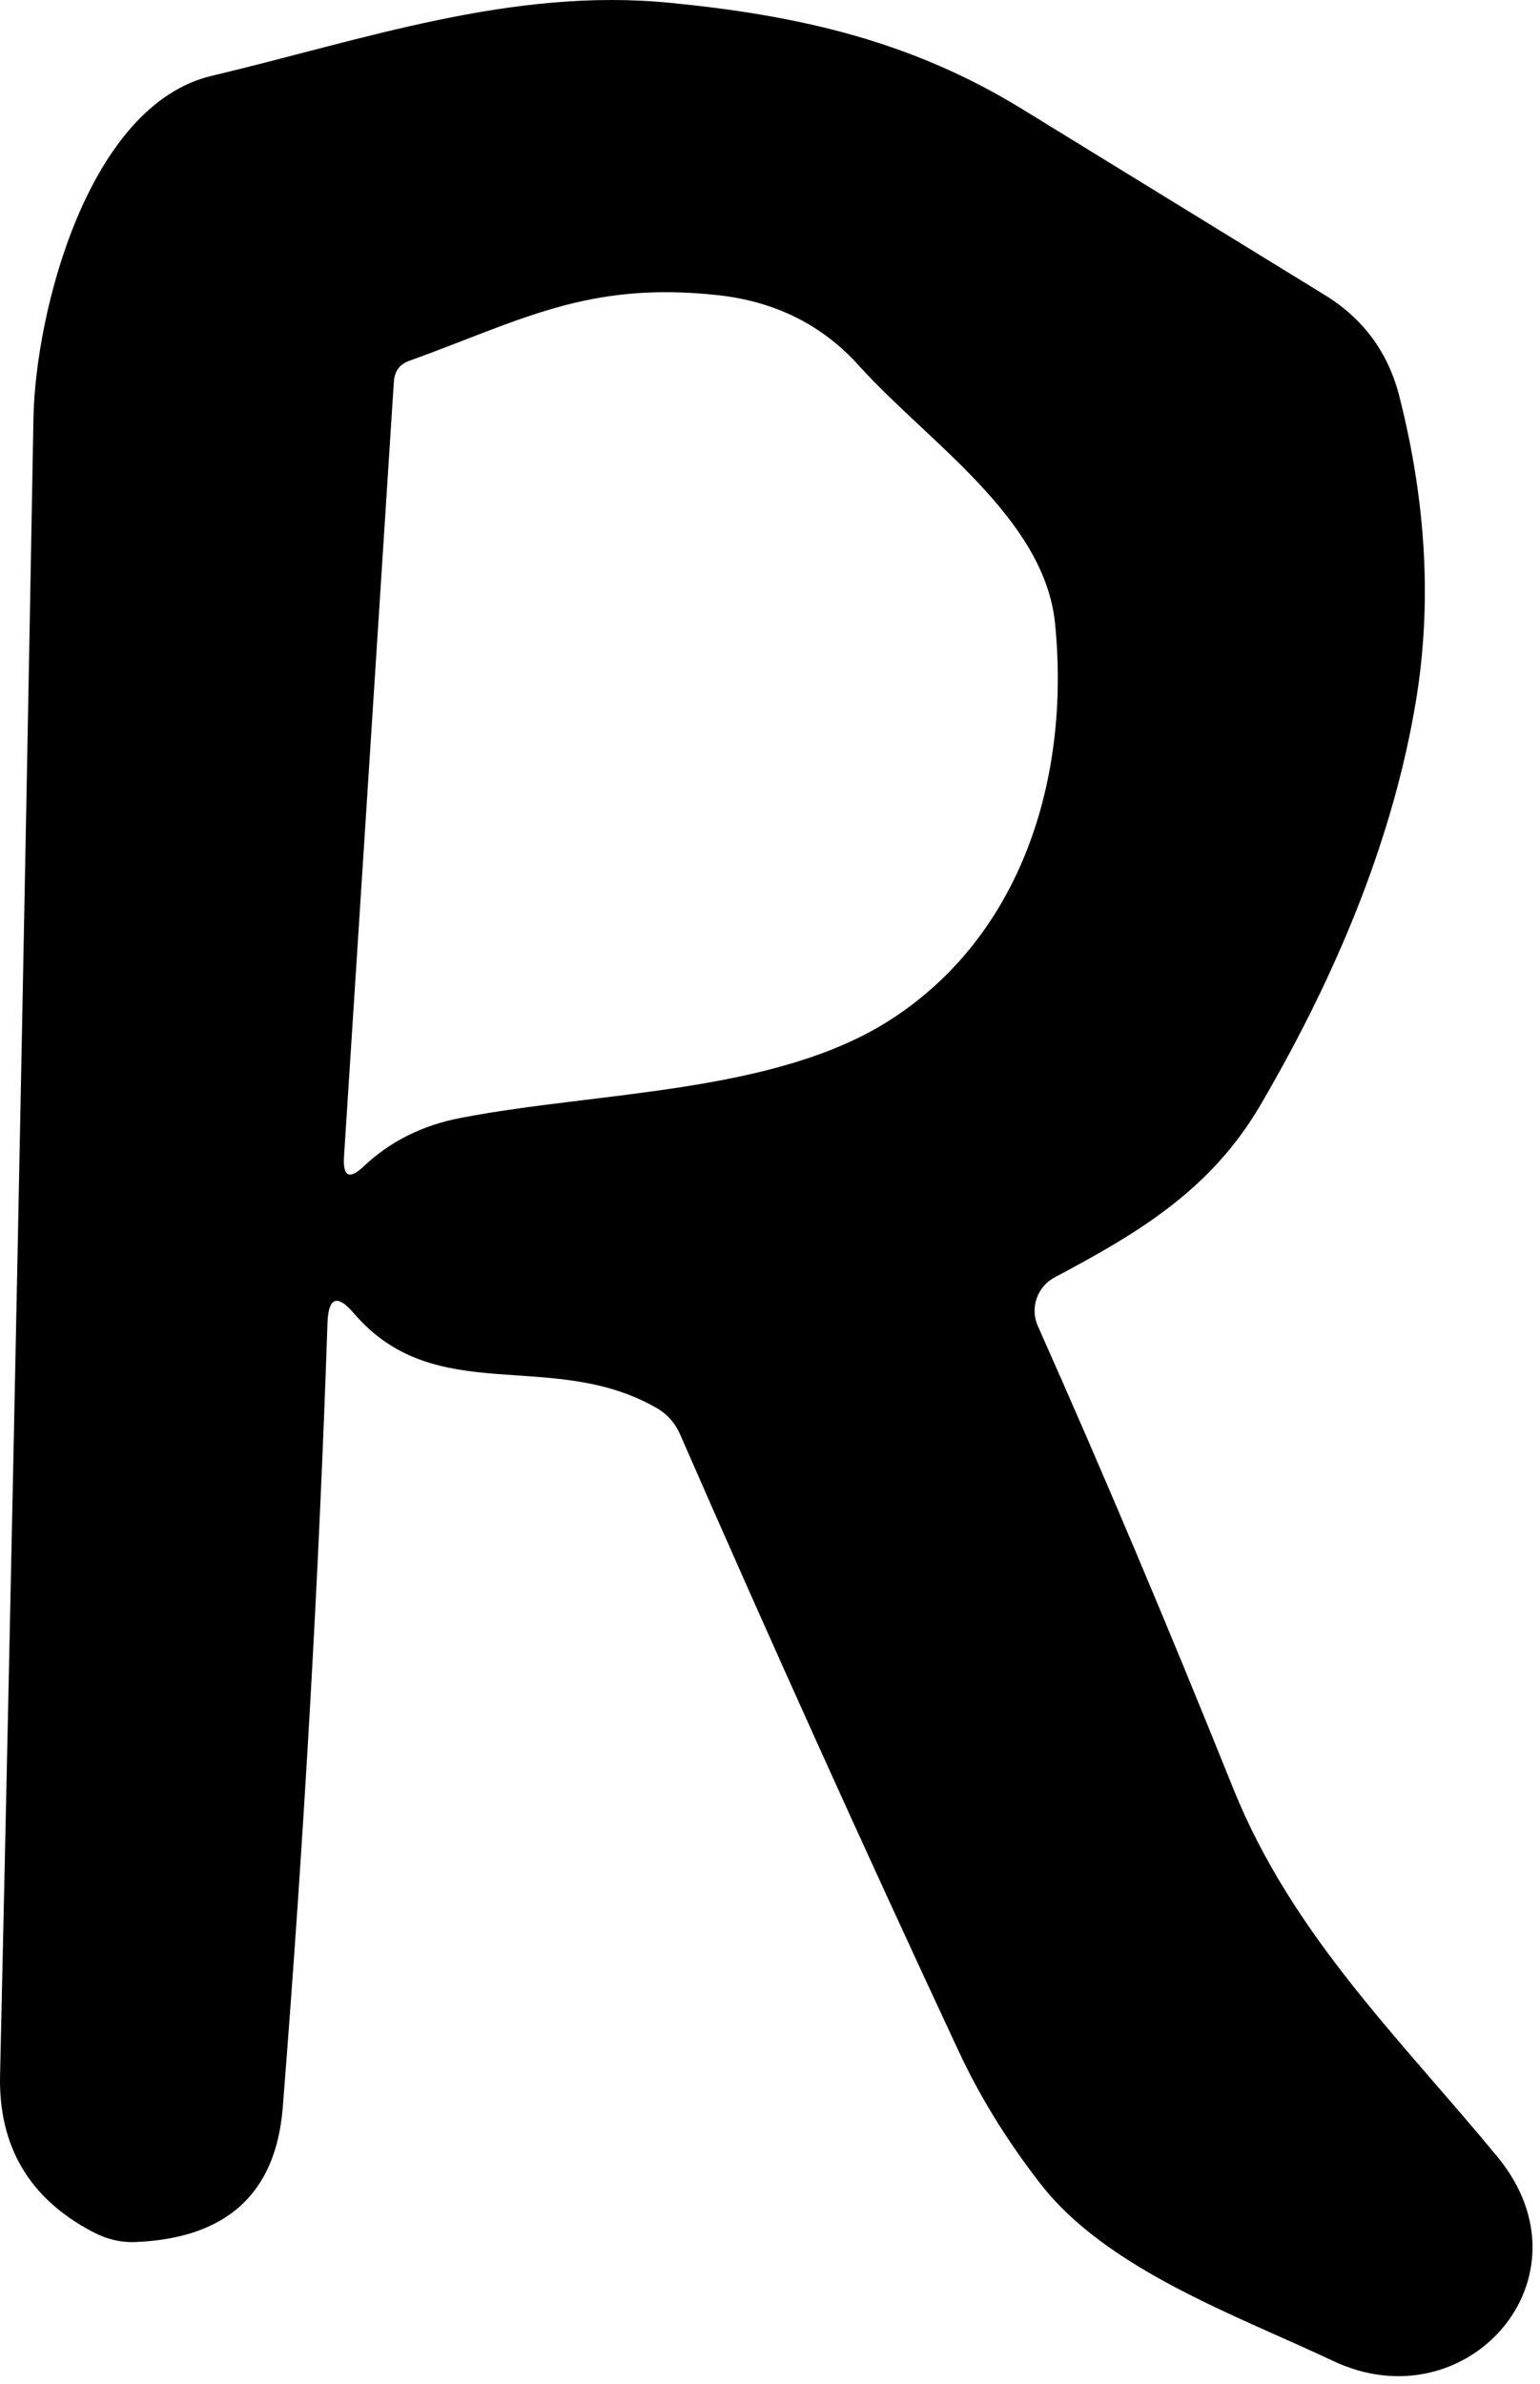 <svg width="42" height="65" viewBox="0 0 42 65" fill="none" xmlns="http://www.w3.org/2000/svg">
<path d="M9.652 35.808C9.199 35.281 8.959 35.364 8.932 36.058C8.698 42.971 8.292 50.104 7.712 57.458C7.525 59.798 6.192 61.021 3.712 61.128C3.305 61.148 2.909 61.054 2.522 60.848C0.795 59.941 -0.045 58.514 0.002 56.568C0.335 41.788 0.638 26.738 0.912 11.418C0.962 8.508 2.402 2.868 5.772 2.068C9.872 1.098 13.942 -0.352 18.282 0.078C21.762 0.418 24.832 1.108 27.852 2.958C30.858 4.804 33.615 6.498 36.122 8.038C37.188 8.691 37.872 9.624 38.172 10.838C38.905 13.738 39.052 16.504 38.612 19.138C38.032 22.624 36.622 26.284 34.382 30.118C33.022 32.448 31.042 33.618 28.762 34.828C28.533 34.95 28.359 35.153 28.274 35.398C28.188 35.642 28.198 35.91 28.302 36.148C30.055 40.081 31.832 44.284 33.632 48.758C35.242 52.768 38.222 55.628 40.842 58.808C43.552 62.108 39.992 66.098 36.352 64.368C33.752 63.138 30.202 61.888 28.382 59.548C27.468 58.374 26.722 57.164 26.142 55.918C23.562 50.391 21.032 44.791 18.552 39.118C18.412 38.791 18.185 38.541 17.872 38.368C15.012 36.758 11.882 38.408 9.652 35.808ZM19.582 8.048C16.022 7.658 14.212 8.738 11.162 9.838C10.902 9.931 10.762 10.118 10.742 10.398L9.382 31.538C9.349 32.084 9.528 32.171 9.922 31.798C10.642 31.118 11.525 30.678 12.572 30.478C16.302 29.758 21.082 29.828 24.232 27.838C27.862 25.538 29.202 21.208 28.772 16.978C28.472 14.108 25.282 12.028 23.442 9.988C22.442 8.868 21.155 8.221 19.582 8.048Z" fill="black"/>
</svg>
